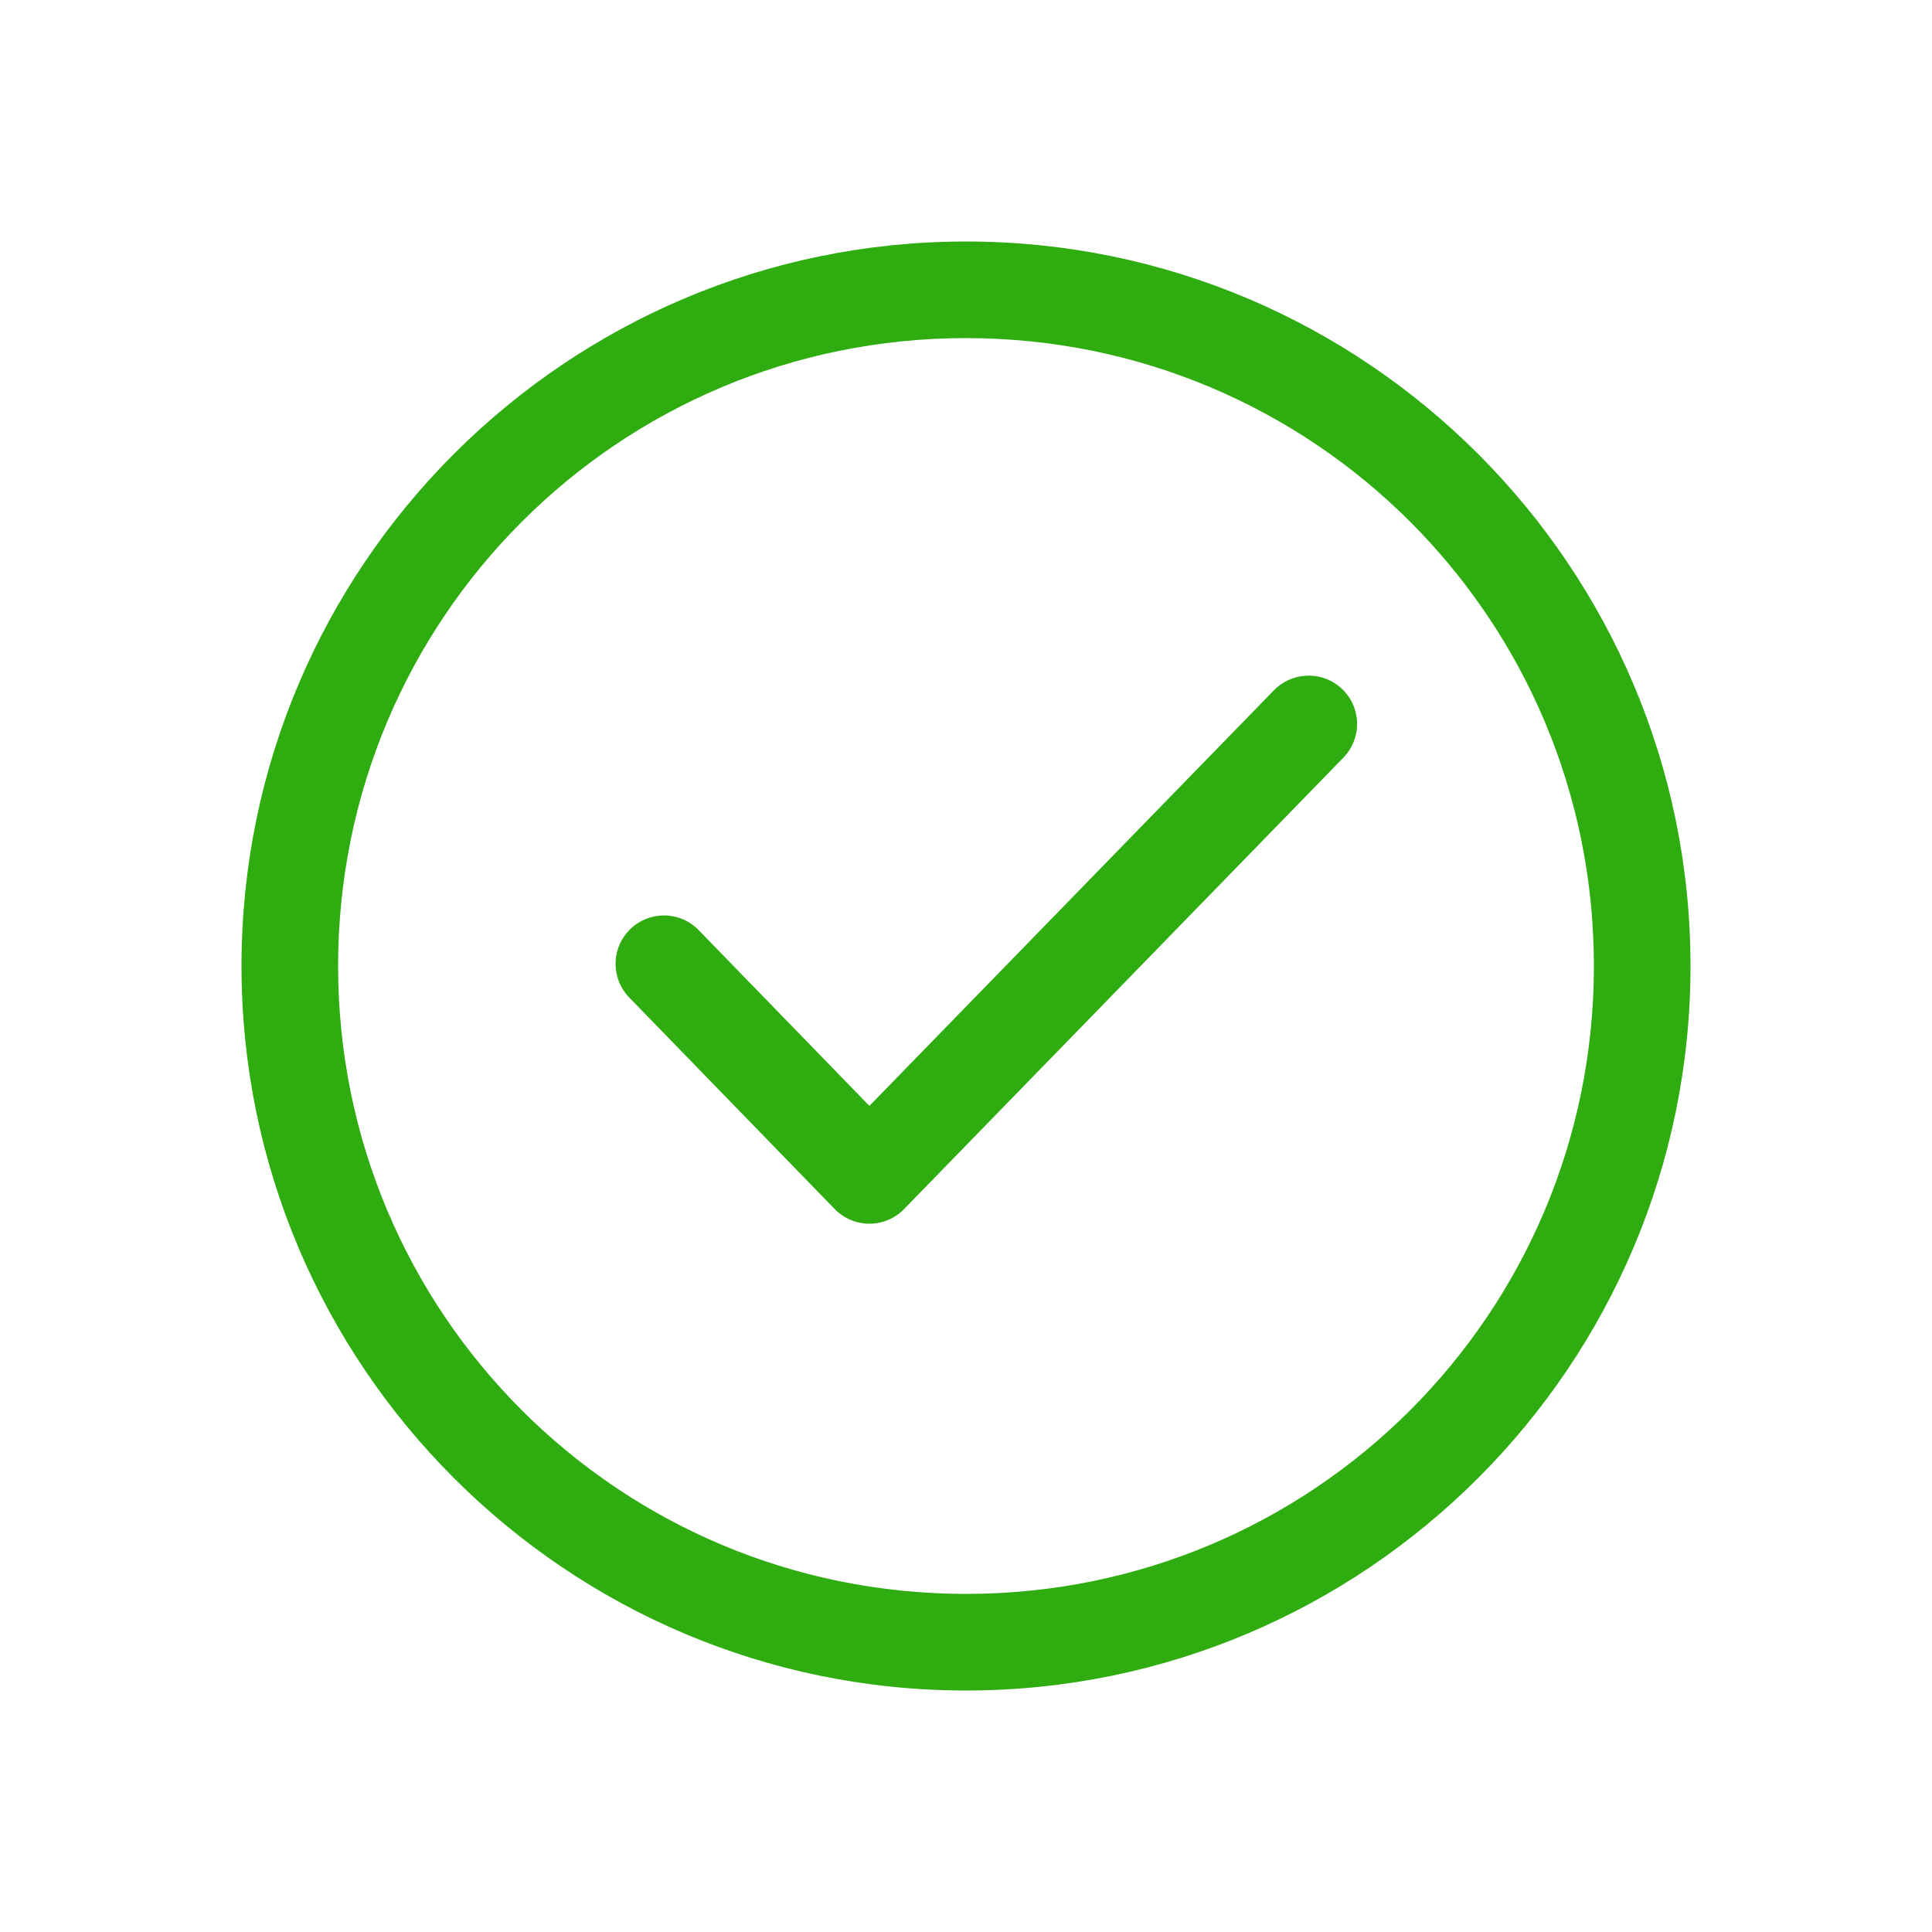 <svg width="80" height="80" viewBox="0 0 80 80" fill="none" xmlns="http://www.w3.org/2000/svg">
<path d="M40 10C23.455 10 10 23.455 10 40C10 56.545 23.455 70 40 70C56.545 70 70 56.545 70 40C70 23.455 56.545 10 40 10ZM40 14C54.383 14 66 25.617 66 40C66 54.383 54.383 66 40 66C25.617 66 14 54.383 14 40C14 25.617 25.617 14 40 14ZM54.105 27.979C53.582 28 53.089 28.224 52.73 28.604L36 45.792L28.938 38.521C28.568 38.137 28.061 37.916 27.527 37.907C26.995 37.898 26.48 38.101 26.098 38.473C25.715 38.844 25.496 39.353 25.49 39.886C25.483 40.419 25.689 40.932 26.063 41.313L34.562 50.063C34.94 50.452 35.458 50.672 36 50.672C36.542 50.672 37.06 50.452 37.438 50.063L55.604 31.396C55.988 31.014 56.201 30.493 56.194 29.951C56.187 29.41 55.961 28.894 55.567 28.523C55.173 28.151 54.646 27.955 54.105 27.979Z" fill="#2FAC10"/>
</svg>
